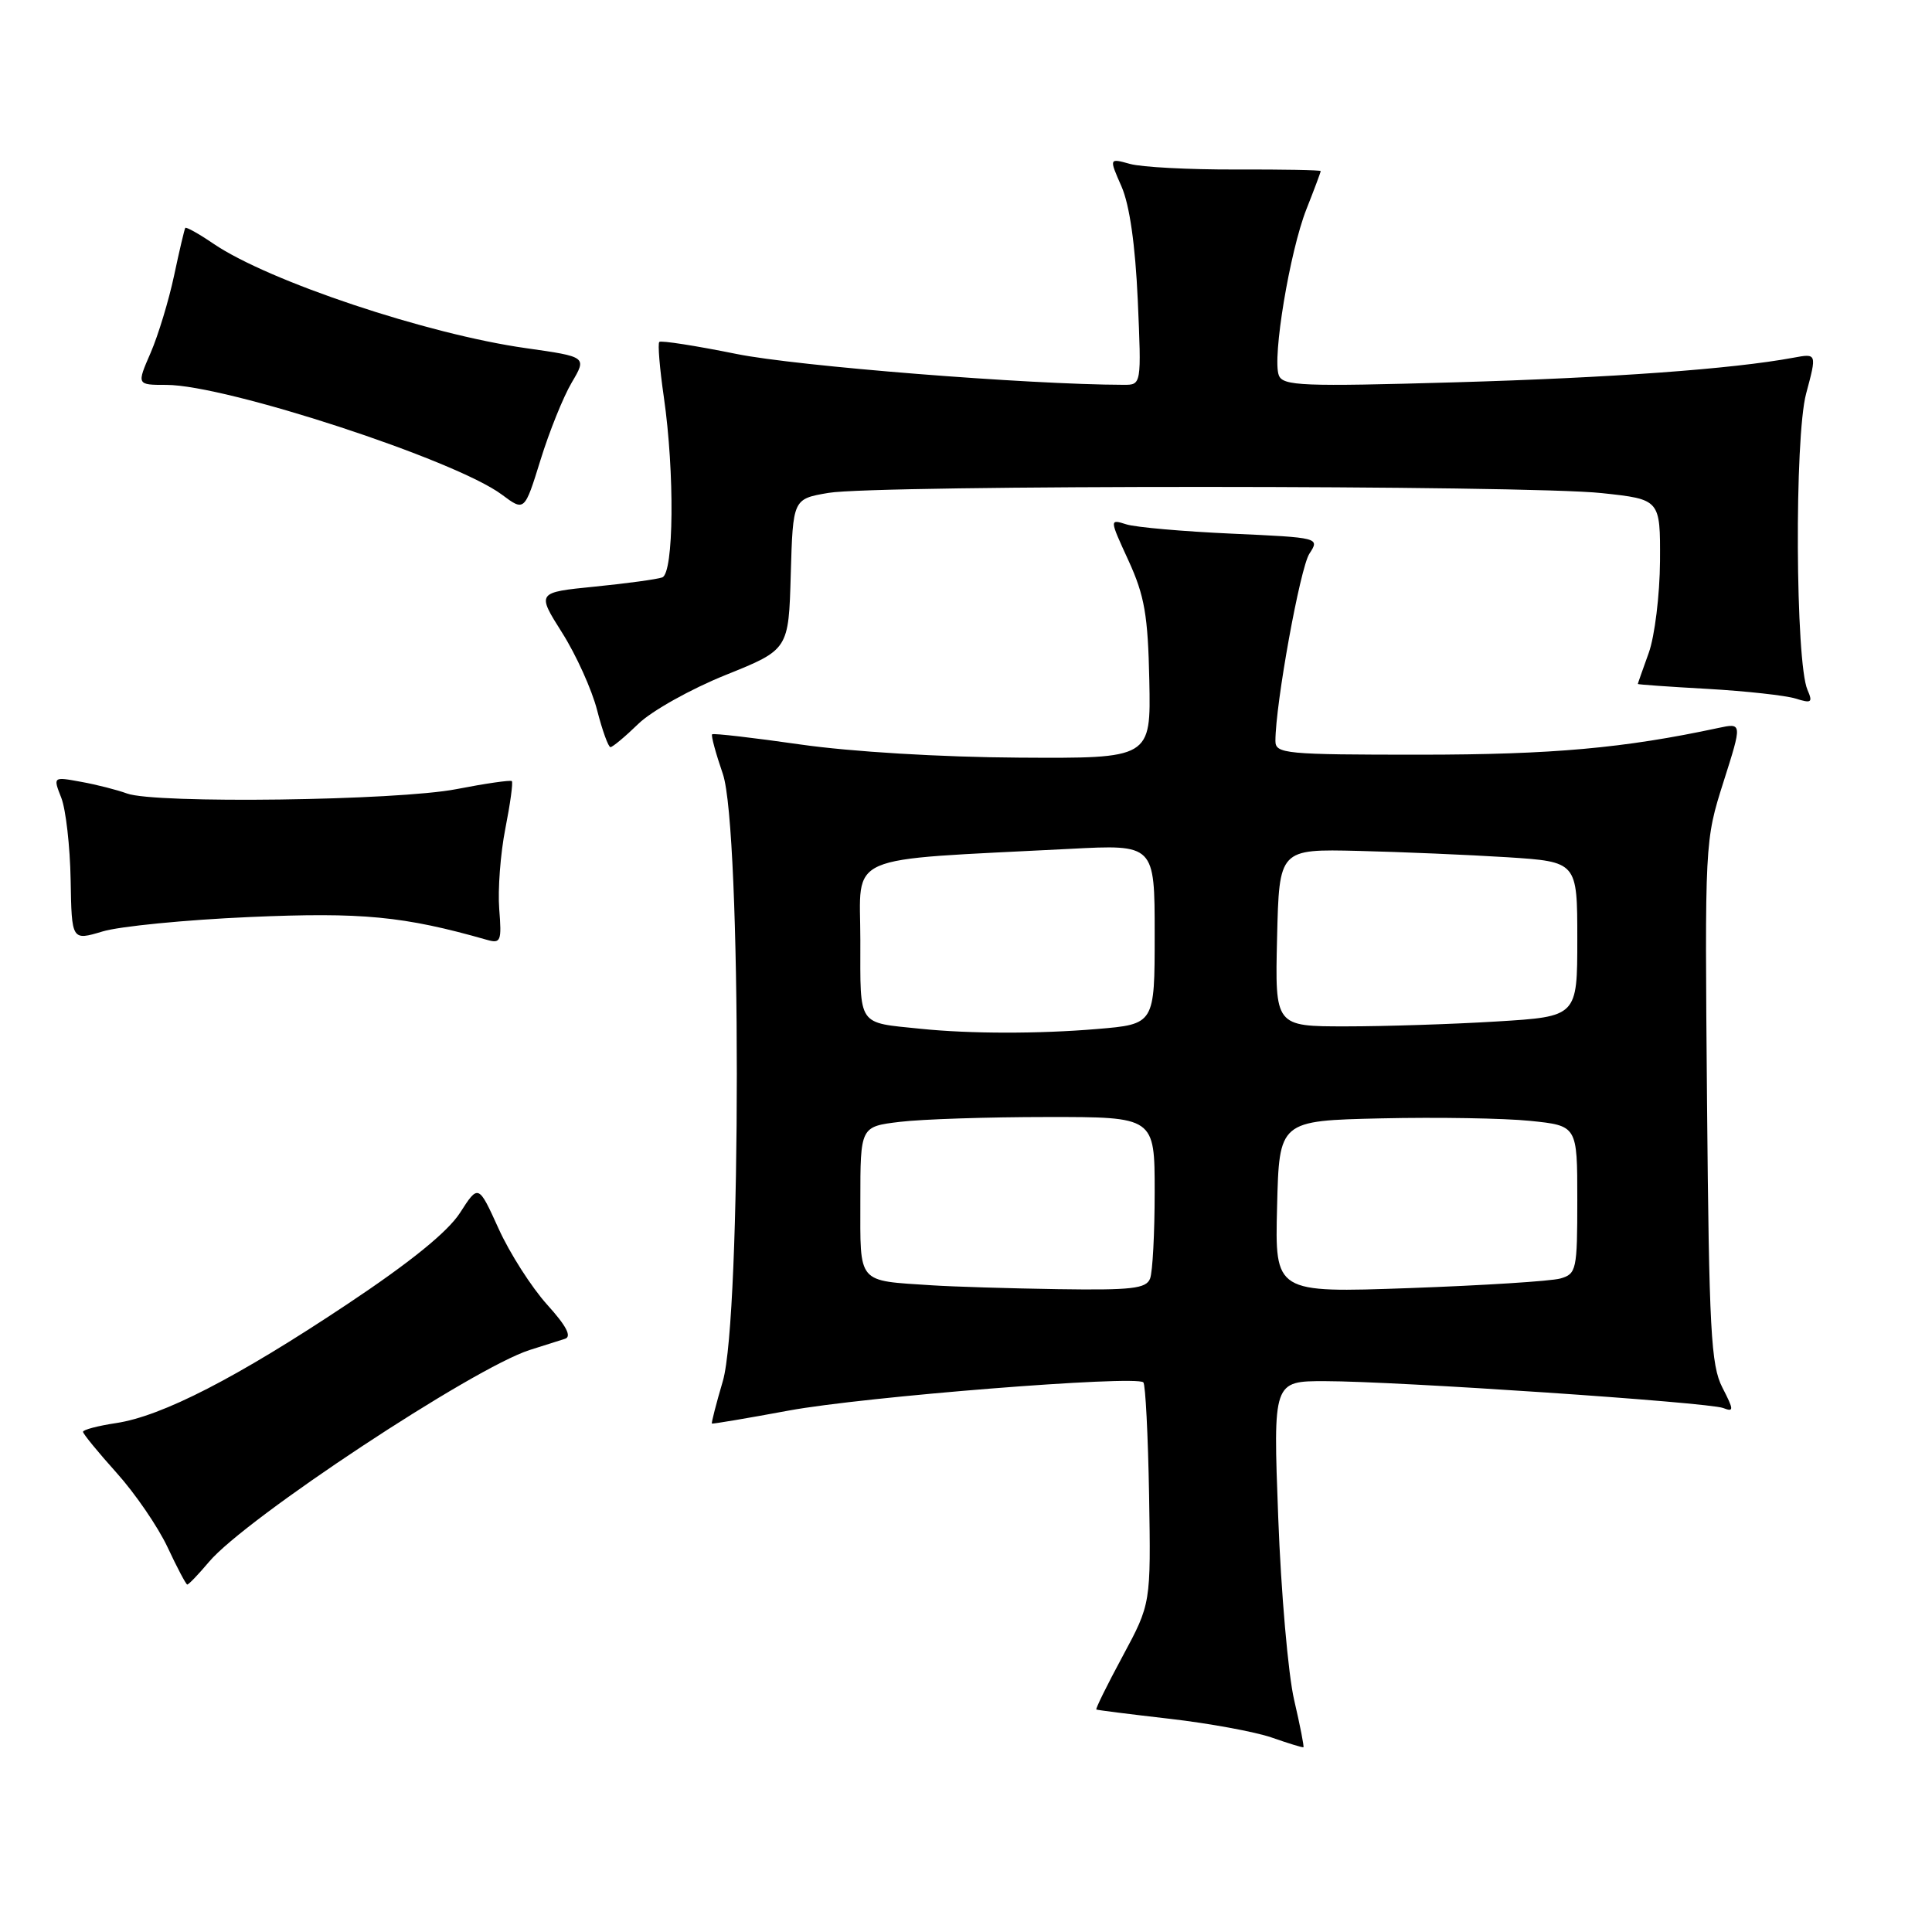 <?xml version="1.0" encoding="UTF-8" standalone="no"?>
<!DOCTYPE svg PUBLIC "-//W3C//DTD SVG 1.1//EN" "http://www.w3.org/Graphics/SVG/1.1/DTD/svg11.dtd" >
<svg xmlns="http://www.w3.org/2000/svg" xmlns:xlink="http://www.w3.org/1999/xlink" version="1.1" viewBox="0 0 256 256">
 <g >
 <path fill="currentColor"
d=" M 171.48 225.25 C 170.69 221.86 169.74 210.96 169.37 201.04 C 168.69 183.00 168.69 183.00 175.59 183.01 C 185.07 183.02 226.35 185.81 228.33 186.57 C 229.77 187.13 229.76 186.84 228.22 183.85 C 226.71 180.91 226.46 176.28 226.19 145.97 C 225.89 111.54 225.89 111.42 228.37 103.61 C 230.86 95.78 230.86 95.78 227.68 96.46 C 215.18 99.14 205.69 99.99 188.25 100.00 C 170.28 100.00 169.00 99.88 169.00 98.18 C 169.00 93.30 172.27 75.25 173.50 73.37 C 174.88 71.25 174.84 71.24 163.19 70.71 C 156.76 70.42 150.49 69.87 149.25 69.48 C 147.00 68.77 147.00 68.77 149.54 74.30 C 151.66 78.94 152.11 81.52 152.29 90.17 C 152.50 100.50 152.50 100.50 135.00 100.39 C 124.72 100.33 112.78 99.61 106.08 98.65 C 99.80 97.75 94.53 97.14 94.36 97.30 C 94.20 97.46 94.84 99.82 95.78 102.55 C 98.25 109.73 98.25 174.59 95.78 183.00 C 94.89 186.02 94.24 188.56 94.33 188.63 C 94.42 188.70 99.00 187.93 104.50 186.91 C 114.43 185.07 150.53 182.20 151.50 183.17 C 151.78 183.45 152.12 190.16 152.26 198.09 C 152.50 212.50 152.50 212.50 148.77 219.43 C 146.71 223.25 145.14 226.43 145.27 226.52 C 145.40 226.60 149.78 227.15 155.00 227.75 C 160.22 228.35 166.30 229.47 168.50 230.23 C 170.70 231.00 172.59 231.58 172.71 231.52 C 172.82 231.46 172.27 228.64 171.48 225.25 Z  M 27.69 206.96 C 32.53 201.20 62.71 181.27 70.19 178.88 C 72.01 178.30 74.11 177.63 74.86 177.40 C 75.79 177.11 75.06 175.70 72.48 172.85 C 70.43 170.57 67.54 166.06 66.07 162.81 C 63.39 156.91 63.39 156.91 60.95 160.71 C 59.32 163.24 54.33 167.28 46.00 172.82 C 31.38 182.56 21.46 187.66 15.36 188.57 C 12.96 188.93 11.00 189.45 11.00 189.72 C 11.00 189.99 13.00 192.43 15.45 195.16 C 17.90 197.88 20.93 202.31 22.20 205.01 C 23.46 207.71 24.64 209.94 24.81 209.96 C 24.99 209.98 26.28 208.63 27.69 206.96 Z  M 33.10 121.51 C 47.97 120.86 53.50 121.39 64.51 124.53 C 66.36 125.06 66.49 124.72 66.15 120.45 C 65.95 117.88 66.31 113.09 66.96 109.80 C 67.61 106.50 68.00 103.67 67.82 103.50 C 67.64 103.34 64.35 103.81 60.50 104.56 C 52.65 106.09 20.52 106.52 16.82 105.14 C 15.54 104.67 12.82 103.97 10.76 103.60 C 7.02 102.91 7.02 102.91 8.12 105.71 C 8.72 107.24 9.28 112.13 9.36 116.58 C 9.50 124.65 9.50 124.65 13.60 123.42 C 15.85 122.74 24.63 121.88 33.10 121.51 Z  M 84.60 95.90 C 86.35 94.20 91.55 91.29 96.15 89.44 C 104.50 86.08 104.50 86.08 104.78 76.09 C 105.07 66.11 105.07 66.11 109.78 65.31 C 116.02 64.24 202.32 64.26 212.25 65.34 C 220.00 66.17 220.00 66.17 219.96 74.34 C 219.93 78.83 219.26 84.30 218.47 86.50 C 217.68 88.70 217.02 90.56 217.02 90.63 C 217.01 90.70 221.16 91.00 226.25 91.28 C 231.34 91.57 236.59 92.15 237.92 92.56 C 240.04 93.23 240.23 93.09 239.50 91.41 C 237.90 87.78 237.76 57.97 239.32 52.16 C 240.75 46.82 240.75 46.82 237.63 47.40 C 229.53 48.90 213.54 50.06 192.78 50.66 C 172.57 51.24 169.99 51.14 169.45 49.73 C 168.56 47.41 170.90 33.33 173.10 27.74 C 174.15 25.09 175.00 22.81 175.00 22.67 C 175.00 22.53 169.94 22.44 163.75 22.46 C 157.56 22.48 151.25 22.15 149.73 21.72 C 146.95 20.95 146.95 20.95 148.61 24.72 C 149.68 27.18 150.43 32.45 150.76 39.75 C 151.25 51.00 151.25 51.00 148.88 50.99 C 136.20 50.96 105.60 48.52 97.63 46.91 C 92.20 45.81 87.58 45.09 87.36 45.31 C 87.14 45.52 87.41 48.81 87.96 52.60 C 89.41 62.64 89.29 75.96 87.75 76.51 C 87.06 76.76 83.04 77.31 78.81 77.73 C 71.11 78.50 71.11 78.50 74.49 83.85 C 76.35 86.79 78.43 91.40 79.12 94.10 C 79.81 96.79 80.61 99.00 80.89 99.00 C 81.17 99.00 82.84 97.61 84.60 95.90 Z  M 75.75 50.70 C 77.77 47.28 77.77 47.28 69.68 46.13 C 56.63 44.29 35.62 37.27 28.31 32.31 C 26.36 30.98 24.67 30.04 24.55 30.20 C 24.44 30.37 23.77 33.20 23.07 36.50 C 22.37 39.80 20.97 44.41 19.96 46.75 C 18.11 51.00 18.11 51.00 22.04 51.00 C 29.96 51.00 60.33 60.93 66.50 65.54 C 69.50 67.78 69.50 67.78 71.62 60.95 C 72.78 57.19 74.64 52.58 75.75 50.70 Z  M 123.50 170.31 C 113.48 169.65 114.00 170.25 114.00 159.12 C 114.00 149.28 114.00 149.28 119.25 148.65 C 122.14 148.30 130.91 148.01 138.75 148.01 C 153.00 148.00 153.00 148.00 153.00 157.92 C 153.00 163.37 152.73 168.55 152.39 169.42 C 151.88 170.75 149.95 170.97 140.14 170.82 C 133.74 170.72 126.25 170.49 123.50 170.31 Z  M 169.22 159.91 C 169.50 148.50 169.50 148.50 183.00 148.19 C 190.43 148.02 199.31 148.17 202.75 148.52 C 209.00 149.16 209.00 149.16 209.00 158.96 C 209.00 168.27 208.89 168.80 206.75 169.41 C 205.51 169.76 196.50 170.33 186.72 170.68 C 168.93 171.31 168.93 171.31 169.22 159.91 Z  M 122.00 136.32 C 113.53 135.45 114.00 136.14 114.00 124.57 C 114.00 112.91 111.37 114.05 141.75 112.48 C 153.00 111.89 153.00 111.89 153.00 123.80 C 153.00 135.71 153.00 135.71 145.35 136.35 C 137.66 137.00 128.51 136.99 122.00 136.32 Z  M 169.22 124.25 C 169.50 112.50 169.50 112.50 180.00 112.75 C 185.78 112.89 194.66 113.27 199.75 113.59 C 209.00 114.19 209.00 114.19 209.00 124.44 C 209.00 134.70 209.00 134.70 198.34 135.35 C 192.48 135.71 183.47 136.00 178.31 136.00 C 168.94 136.00 168.94 136.00 169.22 124.25 Z "/>
</g>
</svg>